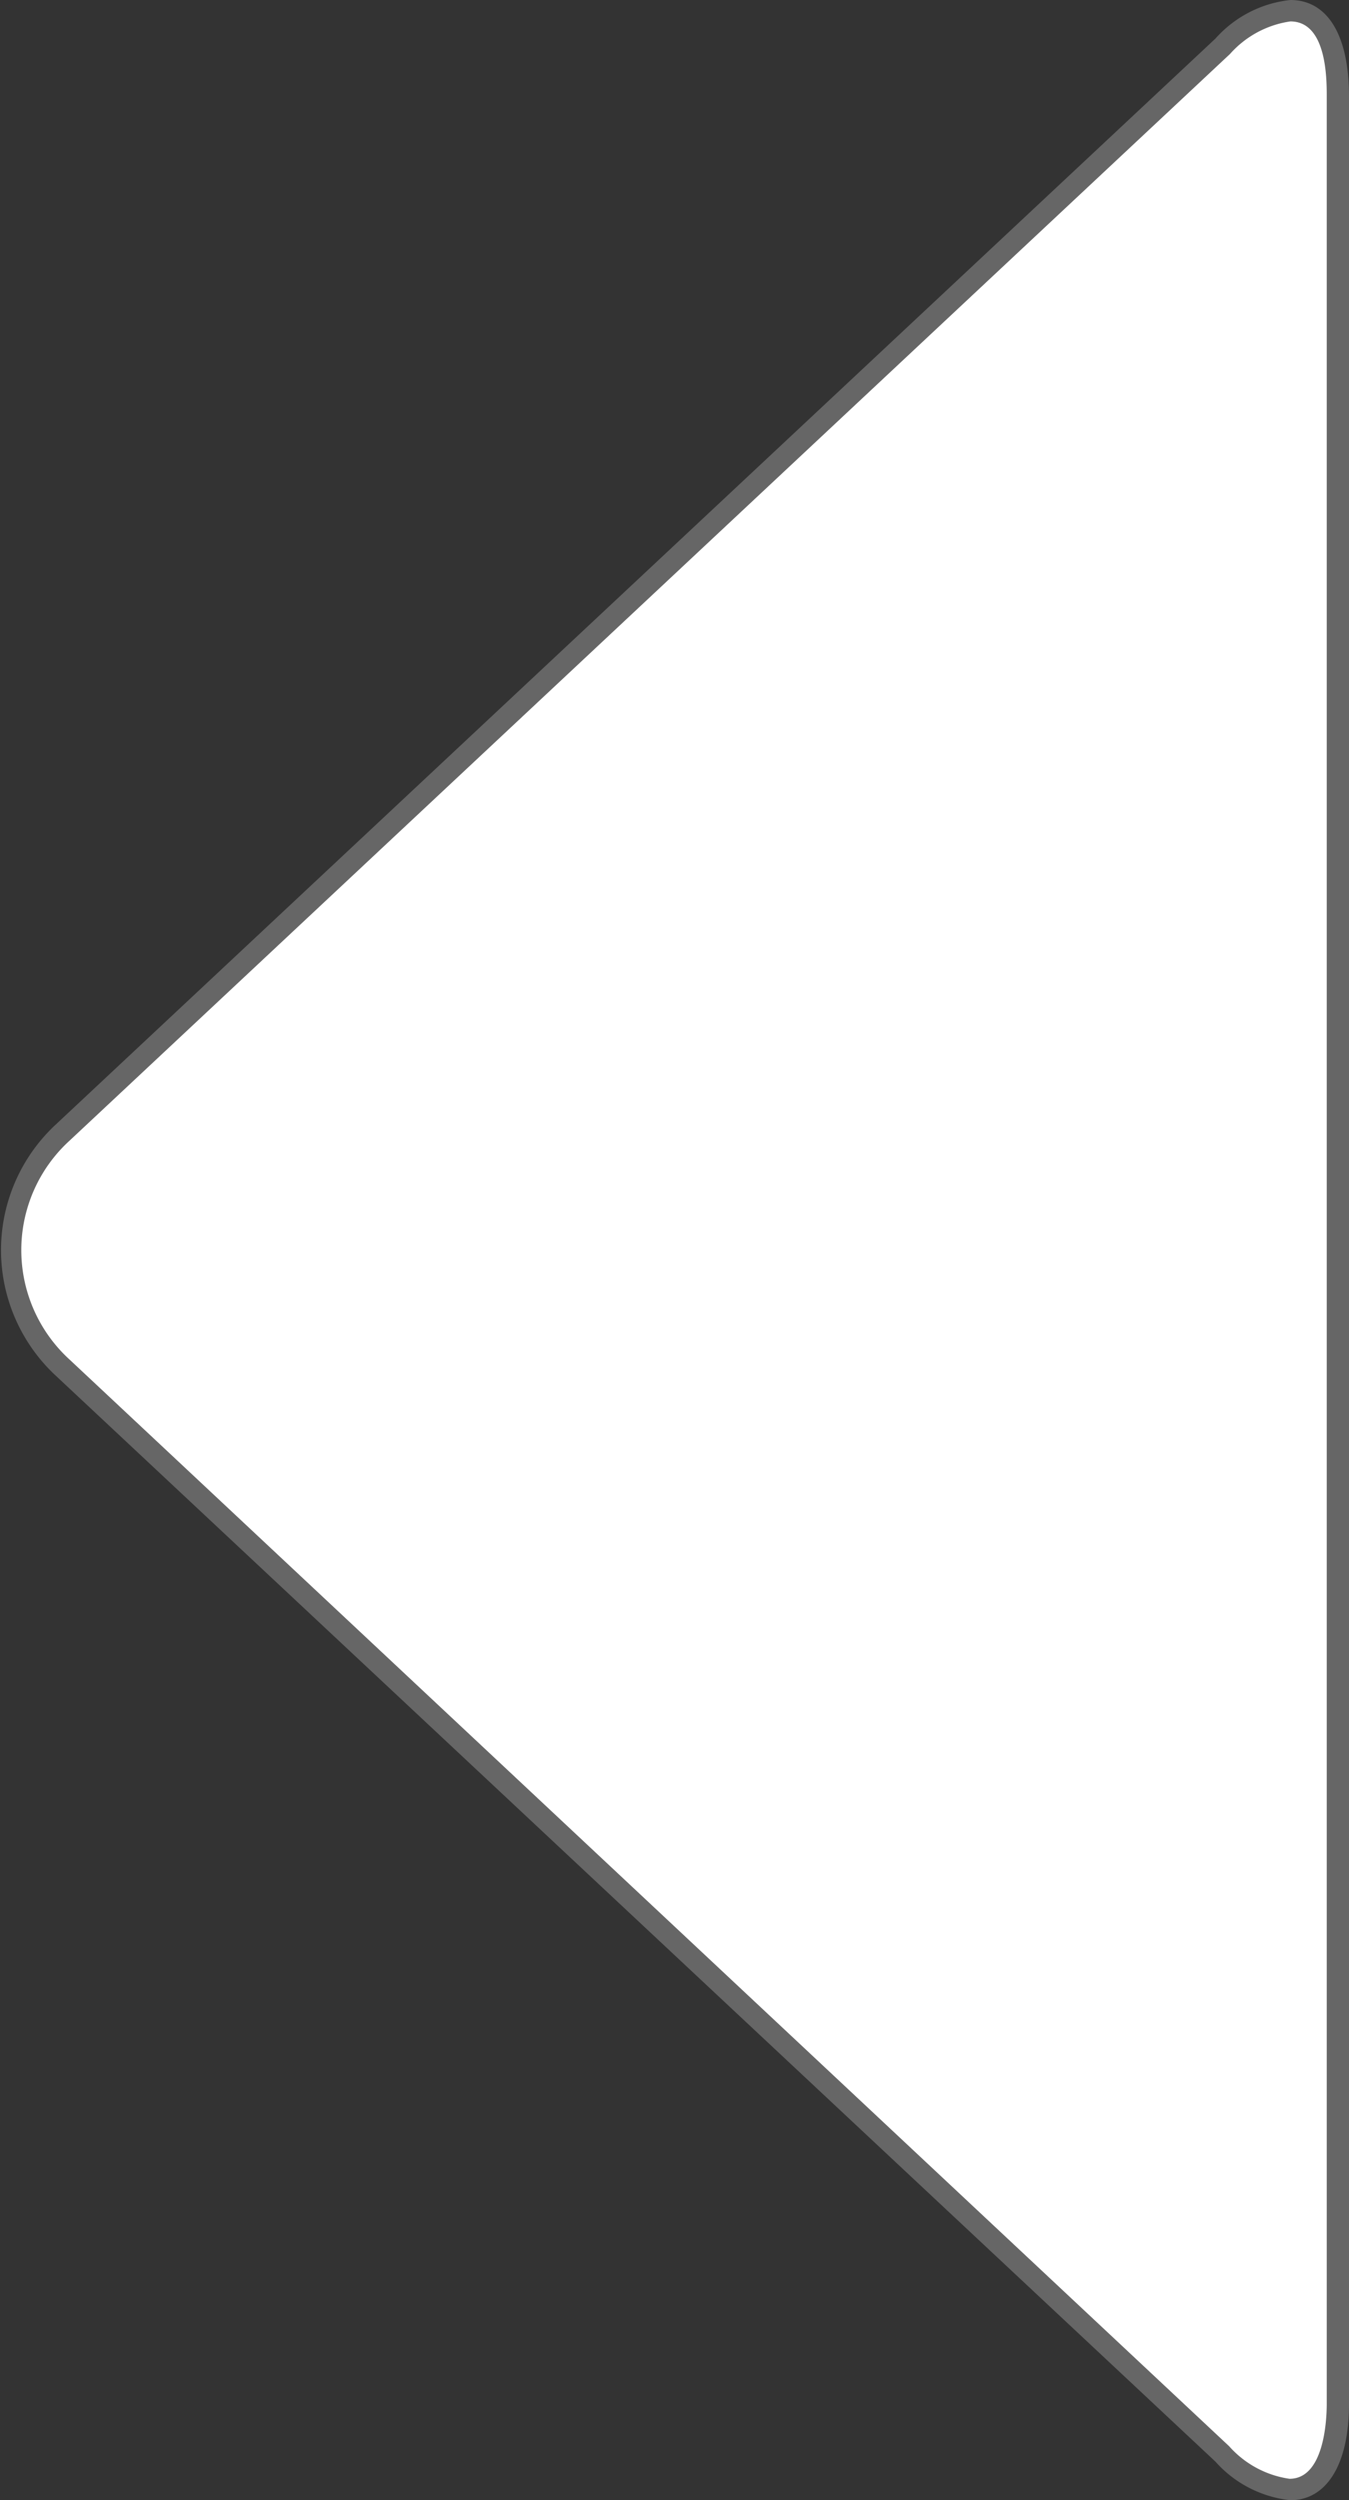 <svg xmlns="http://www.w3.org/2000/svg" viewBox="0 0 31.52 58.38"><rect x="0" y="0" width="31.52" height="58.38" fill="#333333" stroke="none"/><defs><style>.cls-1{fill:#fff;}.cls-2{fill:#666;}</style></defs><g id="レイヤー_2" data-name="レイヤー 2"><g id="レイヤー_1-2" data-name="レイヤー 1"><path class="cls-1" d="M30.15,58.13a2.59,2.59,0,0,1-1.58-.83L1.46,31.93a3.71,3.71,0,0,1,0-5.48L28.57,1.08A2.54,2.54,0,0,1,30.15.25c.7,0,1.12.75,1.12,2V56.13a3,3,0,0,1-.34,1.54.89.89,0,0,1-.78.46Z"/><path class="cls-2" d="M30.15.5C31,.5,31,1.84,31,2.25V56.13c0,.41-.07,1.75-.87,1.75a2.33,2.33,0,0,1-1.41-.76L1.63,31.75a3.46,3.46,0,0,1,0-5.12L28.74,1.26A2.33,2.33,0,0,1,30.15.5m0-.5A2.73,2.73,0,0,0,28.4.9L1.29,26.27a4,4,0,0,0,0,5.84L28.4,57.48a2.73,2.73,0,0,0,1.75.9c.82,0,1.37-.79,1.37-2.25V2.25C31.52.79,31,0,30.15,0Z"/></g></g></svg>